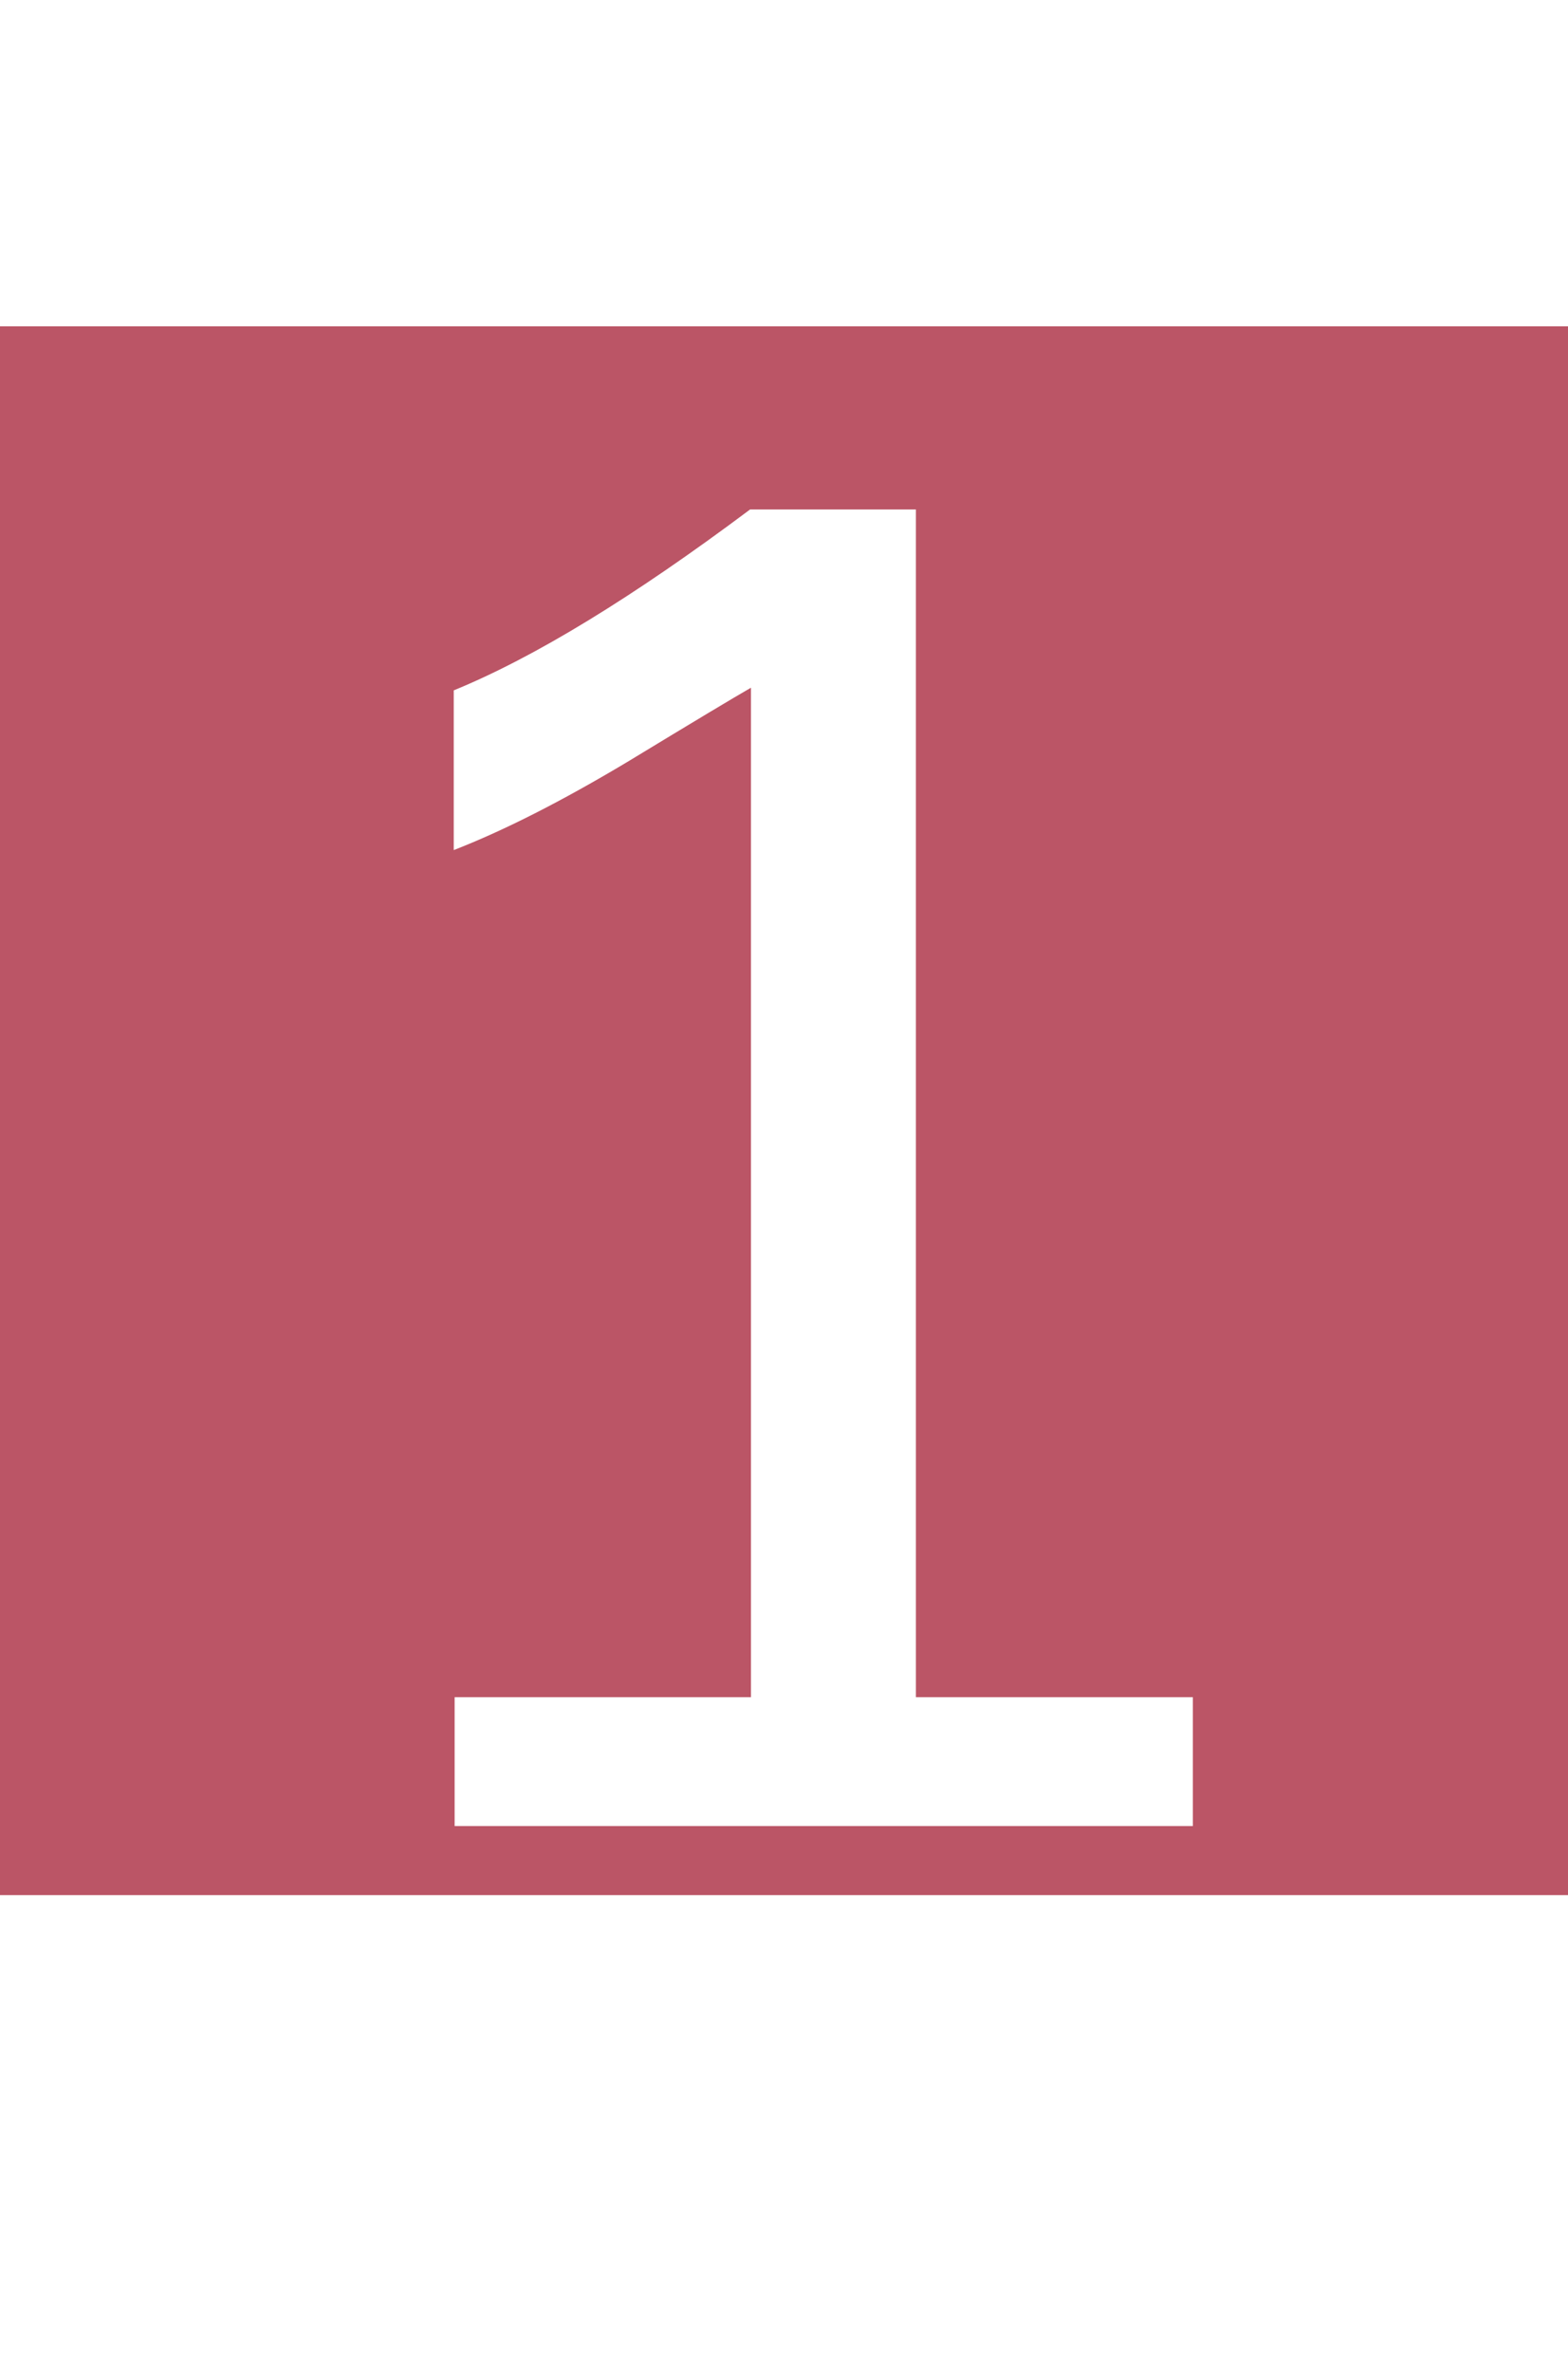 <svg width="250" height="378" viewBox="0 0 250 378" fill="none" xmlns="http://www.w3.org/2000/svg">
<rect y="52" width="250" height="250" fill="#BB5566"/>
<g filter="url(#filter0_di_2:7)">
<path d="M72.344 102.016C85.188 96.766 100.938 87.156 119.594 73.188H146.031V262.469H190.188V283H72.484V262.469H119.734V101.594C117.109 103.094 110.547 107.031 100.047 113.406C89.547 119.688 80.312 124.375 72.344 127.469V102.016Z" fill="white"/>
</g>
<defs>
<filter id="filter0_di_2:7" x="68.344" y="73.188" width="125.844" height="217.812" filterUnits="userSpaceOnUse" color-interpolation-filters="sRGB">
<feFlood flood-opacity="0" result="BackgroundImageFix"/>
<feColorMatrix in="SourceAlpha" type="matrix" values="0 0 0 0 0 0 0 0 0 0 0 0 0 0 0 0 0 0 127 0" result="hardAlpha"/>
<feOffset dy="4"/>
<feGaussianBlur stdDeviation="2"/>
<feComposite in2="hardAlpha" operator="out"/>
<feColorMatrix type="matrix" values="0 0 0 0 0 0 0 0 0 0 0 0 0 0 0 0 0 0 0.25 0"/>
<feBlend mode="normal" in2="BackgroundImageFix" result="effect1_dropShadow_2:7"/>
<feBlend mode="normal" in="SourceGraphic" in2="effect1_dropShadow_2:7" result="shape"/>
<feColorMatrix in="SourceAlpha" type="matrix" values="0 0 0 0 0 0 0 0 0 0 0 0 0 0 0 0 0 0 127 0" result="hardAlpha"/>
<feOffset dy="4"/>
<feGaussianBlur stdDeviation="2"/>
<feComposite in2="hardAlpha" operator="arithmetic" k2="-1" k3="1"/>
<feColorMatrix type="matrix" values="0 0 0 0 0 0 0 0 0 0 0 0 0 0 0 0 0 0 0.25 0"/>
<feBlend mode="normal" in2="shape" result="effect2_innerShadow_2:7"/>
</filter>
</defs>
</svg>
